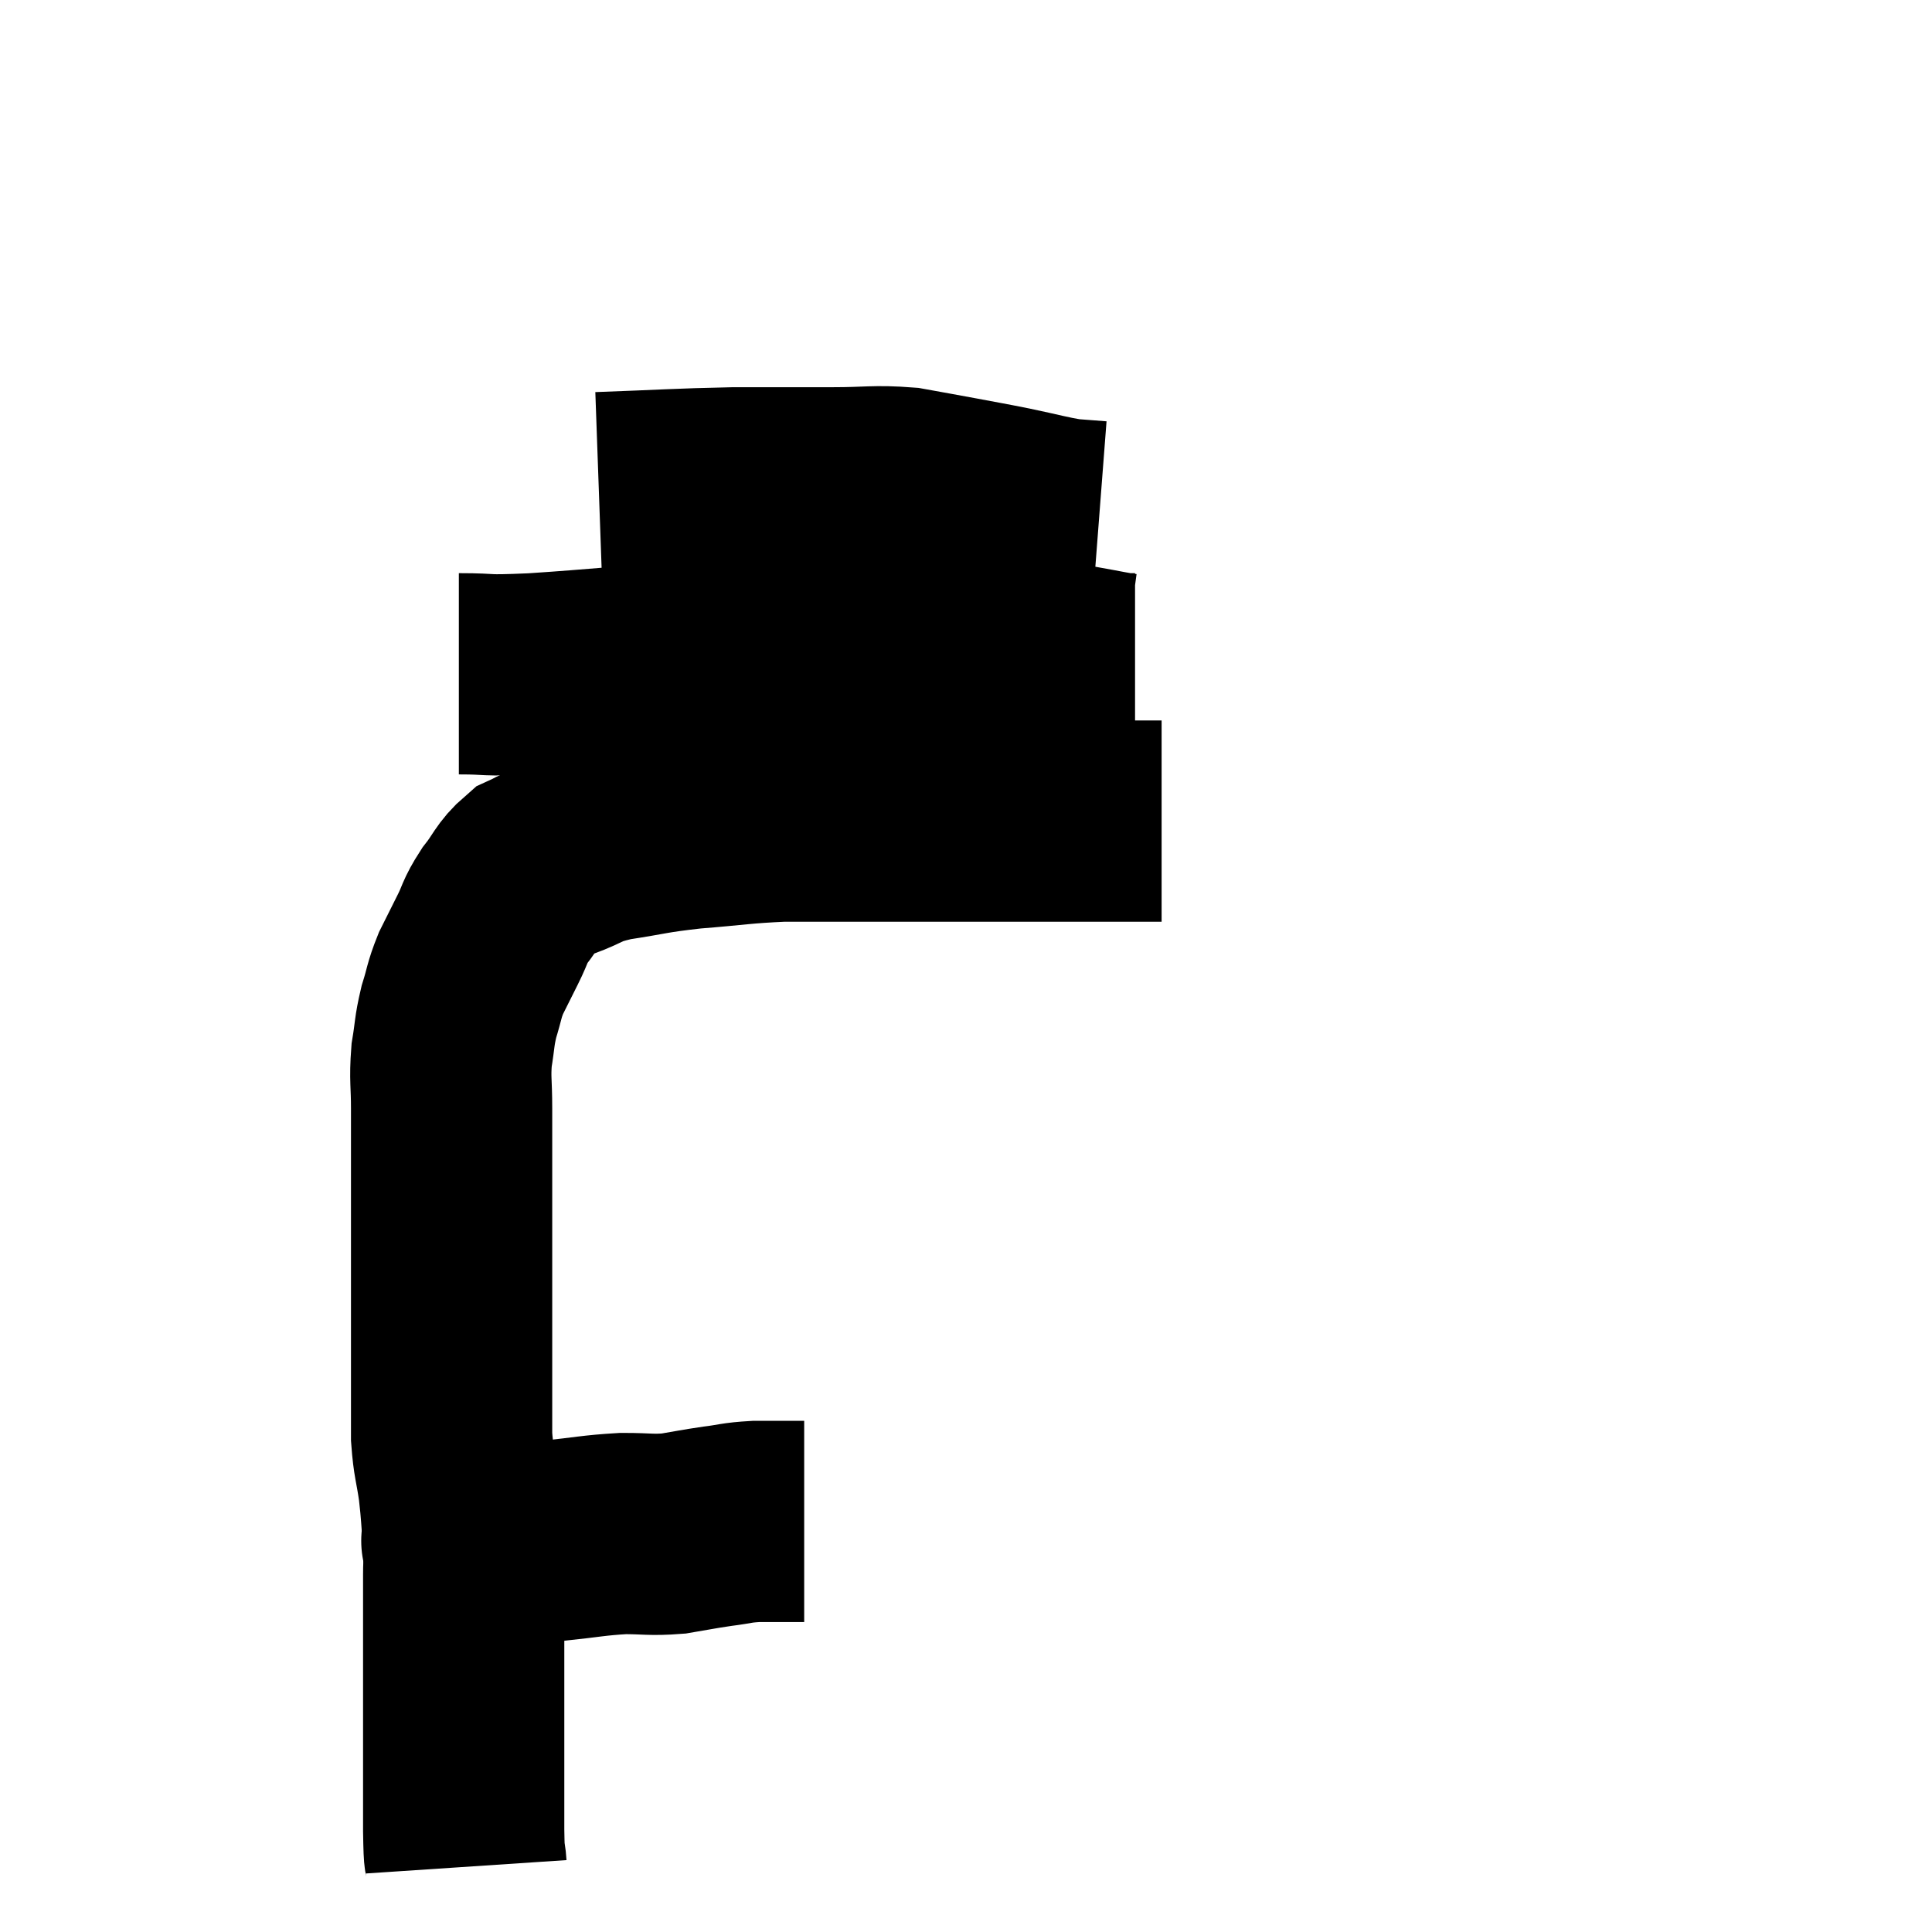 <svg width="48" height="48" viewBox="0 0 48 48" xmlns="http://www.w3.org/2000/svg"><path d="M 11.58 38.28 C 11.58 38.28, 11.34 38.28, 11.58 38.28 C 12.06 38.28, 12 38.28, 12.54 38.28 C 13.14 38.28, 13.005 38.325, 13.74 38.28 C 14.61 38.19, 14.73 38.145, 15.48 38.1 C 16.11 38.1, 16.155 38.145, 16.74 38.1 C 17.28 38.01, 17.31 37.995, 17.82 37.92 C 18.3 37.86, 18.27 37.83, 18.78 37.8 C 19.32 37.8, 19.56 37.8, 19.86 37.8 L 19.98 37.8" fill="none" stroke="black" stroke-width="5"></path><path d="M 11.58 46.38 C 11.55 45.93, 11.535 46.41, 11.52 45.48 C 11.52 44.07, 11.52 44.025, 11.52 42.66 C 11.52 41.34, 11.52 40.905, 11.52 40.02 C 11.52 39.57, 11.52 39.54, 11.52 39.12 C 11.52 38.73, 11.55 38.88, 11.52 38.34 C 11.46 37.65, 11.475 37.62, 11.4 36.96 C 11.31 36.33, 11.265 36.315, 11.22 35.7 C 11.22 35.1, 11.22 35.13, 11.22 34.5 C 11.22 33.84, 11.22 33.78, 11.22 33.18 C 11.22 32.64, 11.22 32.67, 11.22 32.1 C 11.22 31.5, 11.22 31.545, 11.22 30.9 C 11.22 30.21, 11.22 30.06, 11.22 29.52 C 11.22 29.13, 11.22 29.235, 11.22 28.74 C 11.22 28.14, 11.22 28.17, 11.22 27.54 C 11.22 26.88, 11.175 26.82, 11.22 26.22 C 11.31 25.68, 11.28 25.65, 11.4 25.14 C 11.55 24.66, 11.52 24.63, 11.7 24.18 C 11.91 23.76, 11.91 23.76, 12.12 23.34 C 12.33 22.92, 12.27 22.92, 12.54 22.5 C 12.87 22.08, 12.87 21.945, 13.2 21.66 C 13.53 21.51, 13.365 21.555, 13.86 21.36 C 14.52 21.12, 14.355 21.075, 15.18 20.88 C 16.17 20.73, 16.095 20.7, 17.16 20.58 C 18.3 20.49, 18.42 20.445, 19.44 20.4 C 20.34 20.4, 20.25 20.4, 21.24 20.4 C 22.32 20.4, 22.41 20.4, 23.4 20.4 C 24.3 20.4, 24.42 20.4, 25.2 20.4 C 25.86 20.4, 25.83 20.4, 26.52 20.4 C 27.24 20.4, 27.375 20.4, 27.96 20.4 C 28.41 20.4, 28.635 20.4, 28.86 20.4 L 28.86 20.4" fill="none" stroke="black" stroke-width="5"></path><path d="M 11.4 16.74 C 12.33 16.74, 11.88 16.8, 13.26 16.74 C 15.09 16.62, 15.255 16.56, 16.92 16.5 C 18.42 16.5, 18.48 16.5, 19.92 16.5 C 21.3 16.5, 21.375 16.485, 22.68 16.5 C 23.91 16.53, 24.09 16.545, 25.14 16.56 C 26.01 16.56, 26.19 16.515, 26.88 16.56 C 27.39 16.65, 27.57 16.695, 27.9 16.74 L 28.2 16.74" fill="none" stroke="black" stroke-width="5"></path><path d="M 14.88 12.24 C 16.56 12.18, 16.785 12.15, 18.24 12.12 C 19.47 12.12, 19.635 12.12, 20.7 12.12 C 21.6 12.12, 21.72 12.06, 22.5 12.12 C 23.16 12.24, 23.175 12.24, 23.82 12.36 C 24.45 12.48, 24.405 12.465, 25.08 12.6 C 25.8 12.75, 25.965 12.81, 26.52 12.9 L 27.3 12.96" fill="none" stroke="black" stroke-width="5"></path></svg>